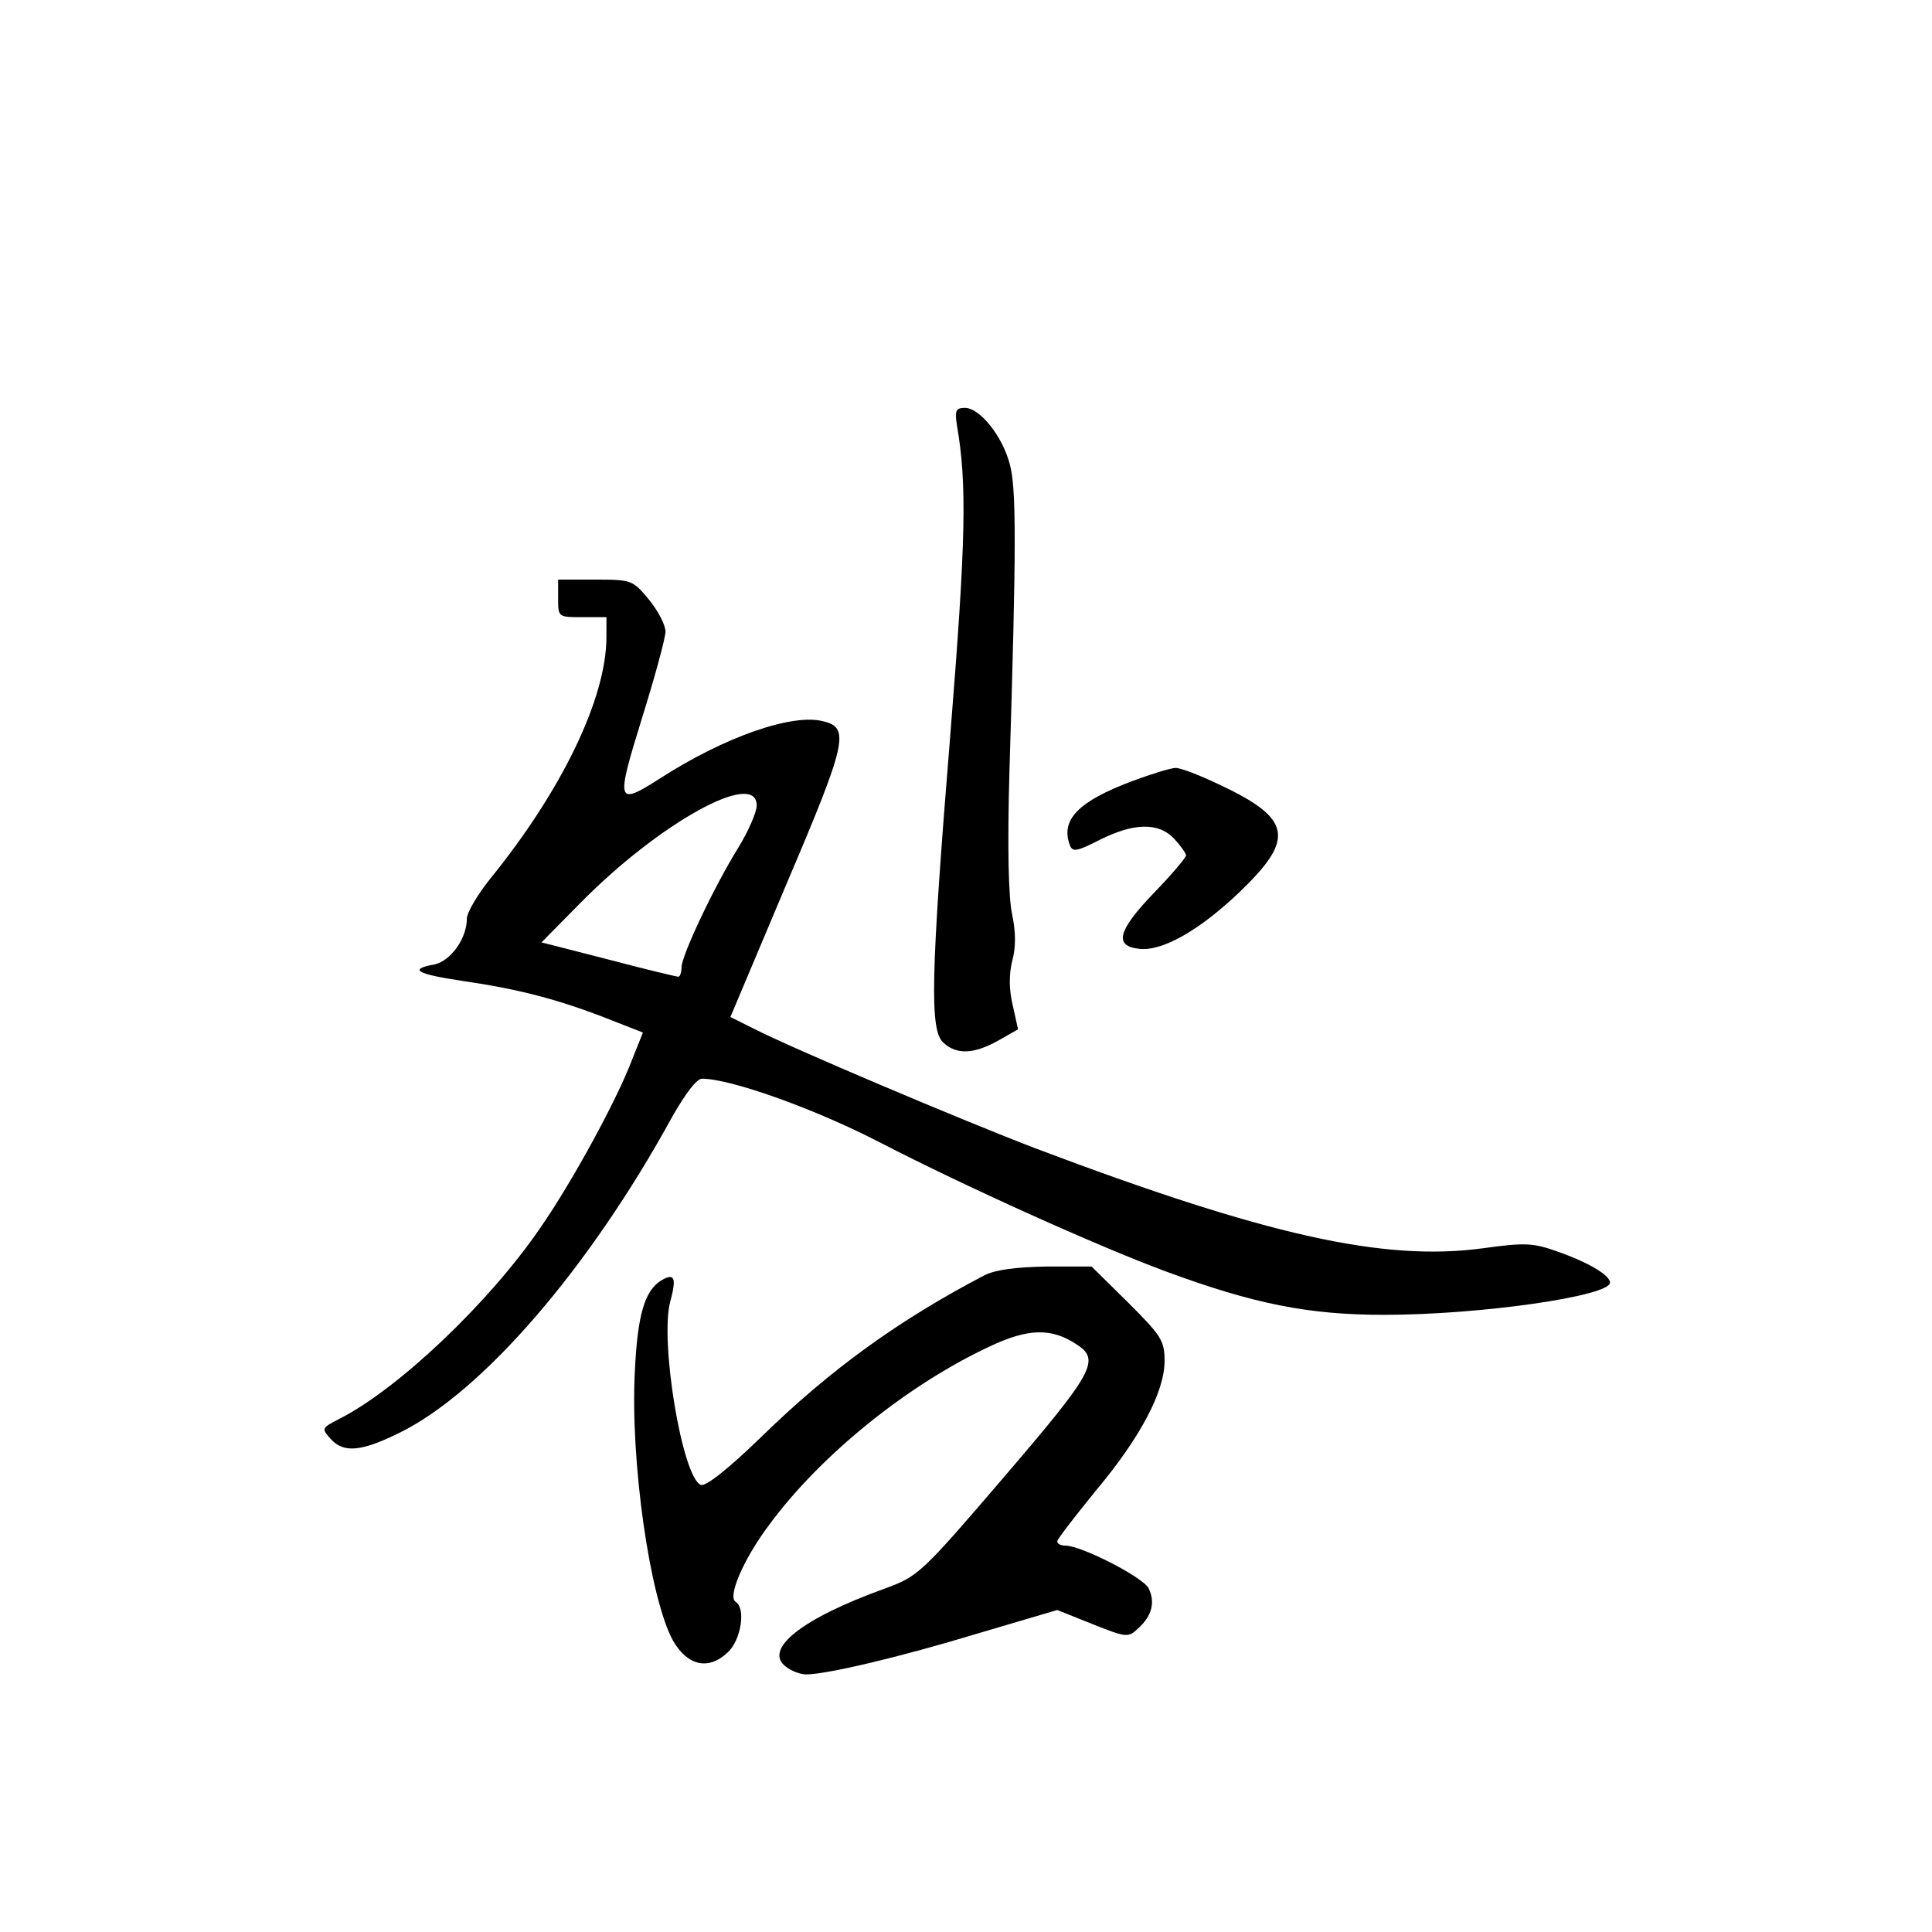 <?xml version="1.0" standalone="no"?>
<!DOCTYPE svg PUBLIC "-//W3C//DTD SVG 20010904//EN"
 "http://www.w3.org/TR/2001/REC-SVG-20010904/DTD/svg10.dtd">
<svg version="1.0" xmlns="http://www.w3.org/2000/svg"
 width="360pt" height="360pt" viewBox="0 0 360 360"
 preserveAspectRatio="xMidYMid meet">
<g transform="translate(0,360) scale(0.1,-0.1)"
fill="#000000" stroke="none">
<path d="M1783 2808 c19 -109 17 -213 -12 -574 -37 -455 -39 -554 -13 -577 25
-23 57 -21 102 4 l37 21 -10 45 c-7 30 -7 57 -1 82 7 25 7 53 0 87 -7 32 -9
126 -5 269 13 421 13 529 0 572 -14 52 -56 103 -83 103 -17 0 -19 -5 -15 -32z"/>
<path d="M1040 2485 c0 -35 0 -35 45 -35 l45 0 0 -37 c0 -114 -83 -286 -217
-451 -24 -30 -43 -63 -43 -73 0 -38 -30 -79 -60 -86 -50 -9 -34 -18 53 -31
103 -15 176 -34 266 -69 l69 -27 -20 -50 c-29 -77 -114 -232 -172 -315 -95
-139 -265 -300 -374 -355 -33 -17 -33 -18 -16 -37 24 -27 57 -24 128 11 155
76 354 307 508 588 25 44 46 72 56 72 54 0 213 -57 334 -120 155 -80 403 -192
530 -239 165 -61 267 -81 407 -81 180 0 421 35 421 60 0 14 -41 38 -98 58 -45
16 -60 17 -139 6 -185 -25 -404 24 -833 186 -136 52 -455 187 -525 223 l-44
22 105 249 c112 263 118 290 68 302 -58 15 -184 -29 -305 -107 -80 -51 -82
-46 -33 112 24 77 44 150 44 162 0 13 -14 39 -31 60 -30 36 -32 37 -100 37
l-69 0 0 -35z m370 -386 c0 -12 -15 -47 -34 -78 -47 -76 -106 -202 -106 -223
0 -10 -3 -18 -6 -18 -3 0 -62 14 -130 32 l-125 32 73 74 c147 149 328 249 328
181z"/>
<path d="M2111 2145 c-102 -38 -136 -73 -117 -121 5 -12 14 -10 55 11 64 32
110 33 139 2 12 -13 22 -27 22 -31 0 -4 -27 -36 -61 -71 -66 -69 -74 -98 -26
-103 43 -5 113 35 188 107 103 99 96 136 -41 200 -36 17 -72 31 -80 30 -8 0
-44 -11 -79 -24z"/>
<path d="M1835 1224 c-159 -83 -287 -175 -417 -302 -63 -61 -103 -92 -112 -89
-35 14 -77 270 -57 342 12 44 8 54 -17 39 -31 -19 -44 -65 -49 -168 -9 -168
28 -425 71 -503 27 -47 66 -56 102 -22 25 23 34 82 15 94 -16 9 14 79 61 142
96 131 258 262 412 334 72 34 115 35 162 4 45 -29 32 -52 -135 -247 -155 -181
-160 -185 -222 -208 -156 -56 -228 -114 -184 -146 10 -8 27 -14 37 -14 38 0
174 32 319 76 l149 44 65 -26 c63 -25 67 -26 85 -9 27 24 33 50 20 76 -12 21
-125 79 -155 79 -8 0 -15 3 -15 8 0 4 32 45 70 92 85 101 130 187 130 244 0
38 -6 47 -68 109 l-68 67 -84 0 c-57 -1 -95 -6 -115 -16z"/>
</g>
</svg>
